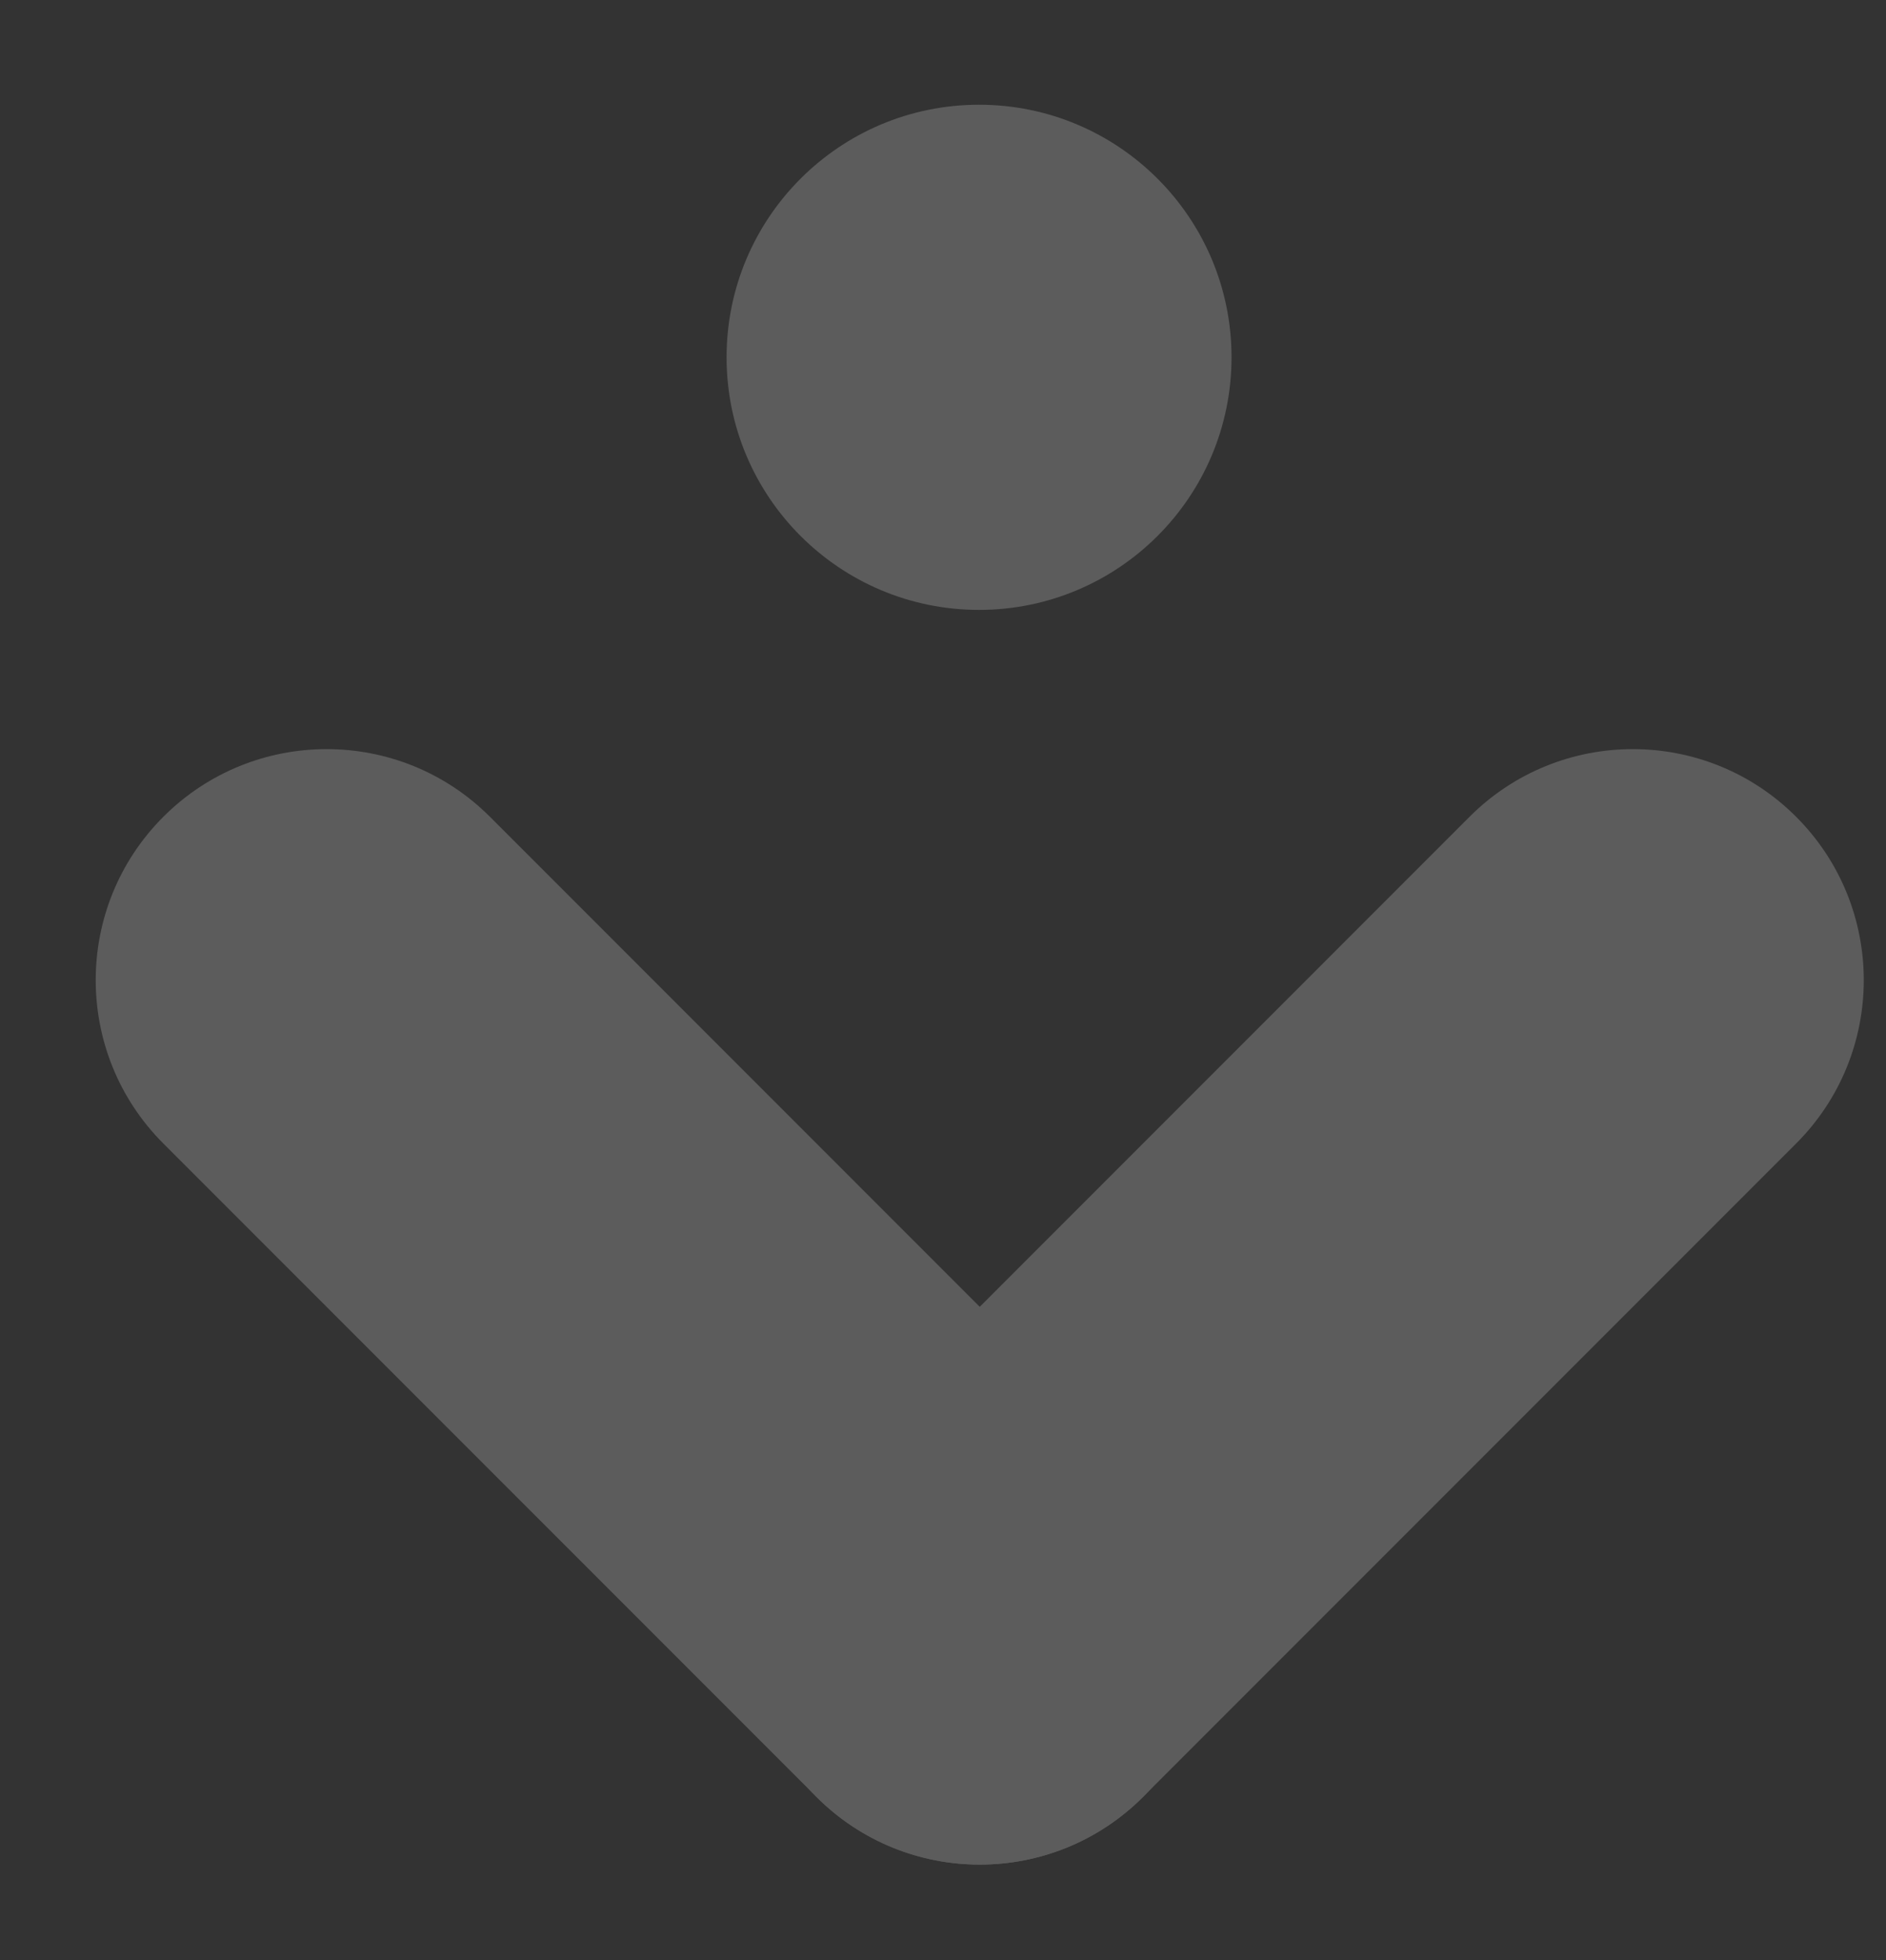 <svg width="77" height="80" viewBox="0 0 77 80" fill="none" xmlns="http://www.w3.org/2000/svg">
    <rect x="0" y="0" width="77" height="80" fill="#333333" stroke="none"/>
    <g opacity="0.2" clip-path="url(#clip0_3012_215570)">
        <path d="M6.669 46.667C2.987 42.985 2.987 37.015 6.669 33.333C10.351 29.651 16.321 29.651 20.003 33.333L46.669 60C50.351 63.682 50.351 69.651 46.669 73.333C42.987 77.015 37.018 77.015 33.336 73.333L6.669 46.667Z" fill="white"/>
        <path d="M46.664 73.333C42.982 77.015 37.013 77.015 33.331 73.333C29.649 69.651 29.649 63.682 33.331 60L59.997 33.333C63.679 29.651 69.649 29.651 73.331 33.333C77.013 37.015 77.013 42.985 73.331 46.667L46.664 73.333Z" fill="white"/>
        <path d="M39.972 24.89C45.665 24.89 50.28 20.275 50.28 14.582C50.28 8.889 45.665 4.274 39.972 4.274C34.279 4.274 29.664 8.889 29.664 14.582C29.664 20.275 34.279 24.89 39.972 24.89Z" fill="white"/>
    </g>
    <defs>
        <clipPath id="clip0_3012_215570">
            <rect width="80" height="80" fill="white"/>
        </clipPath>
    </defs>
</svg>